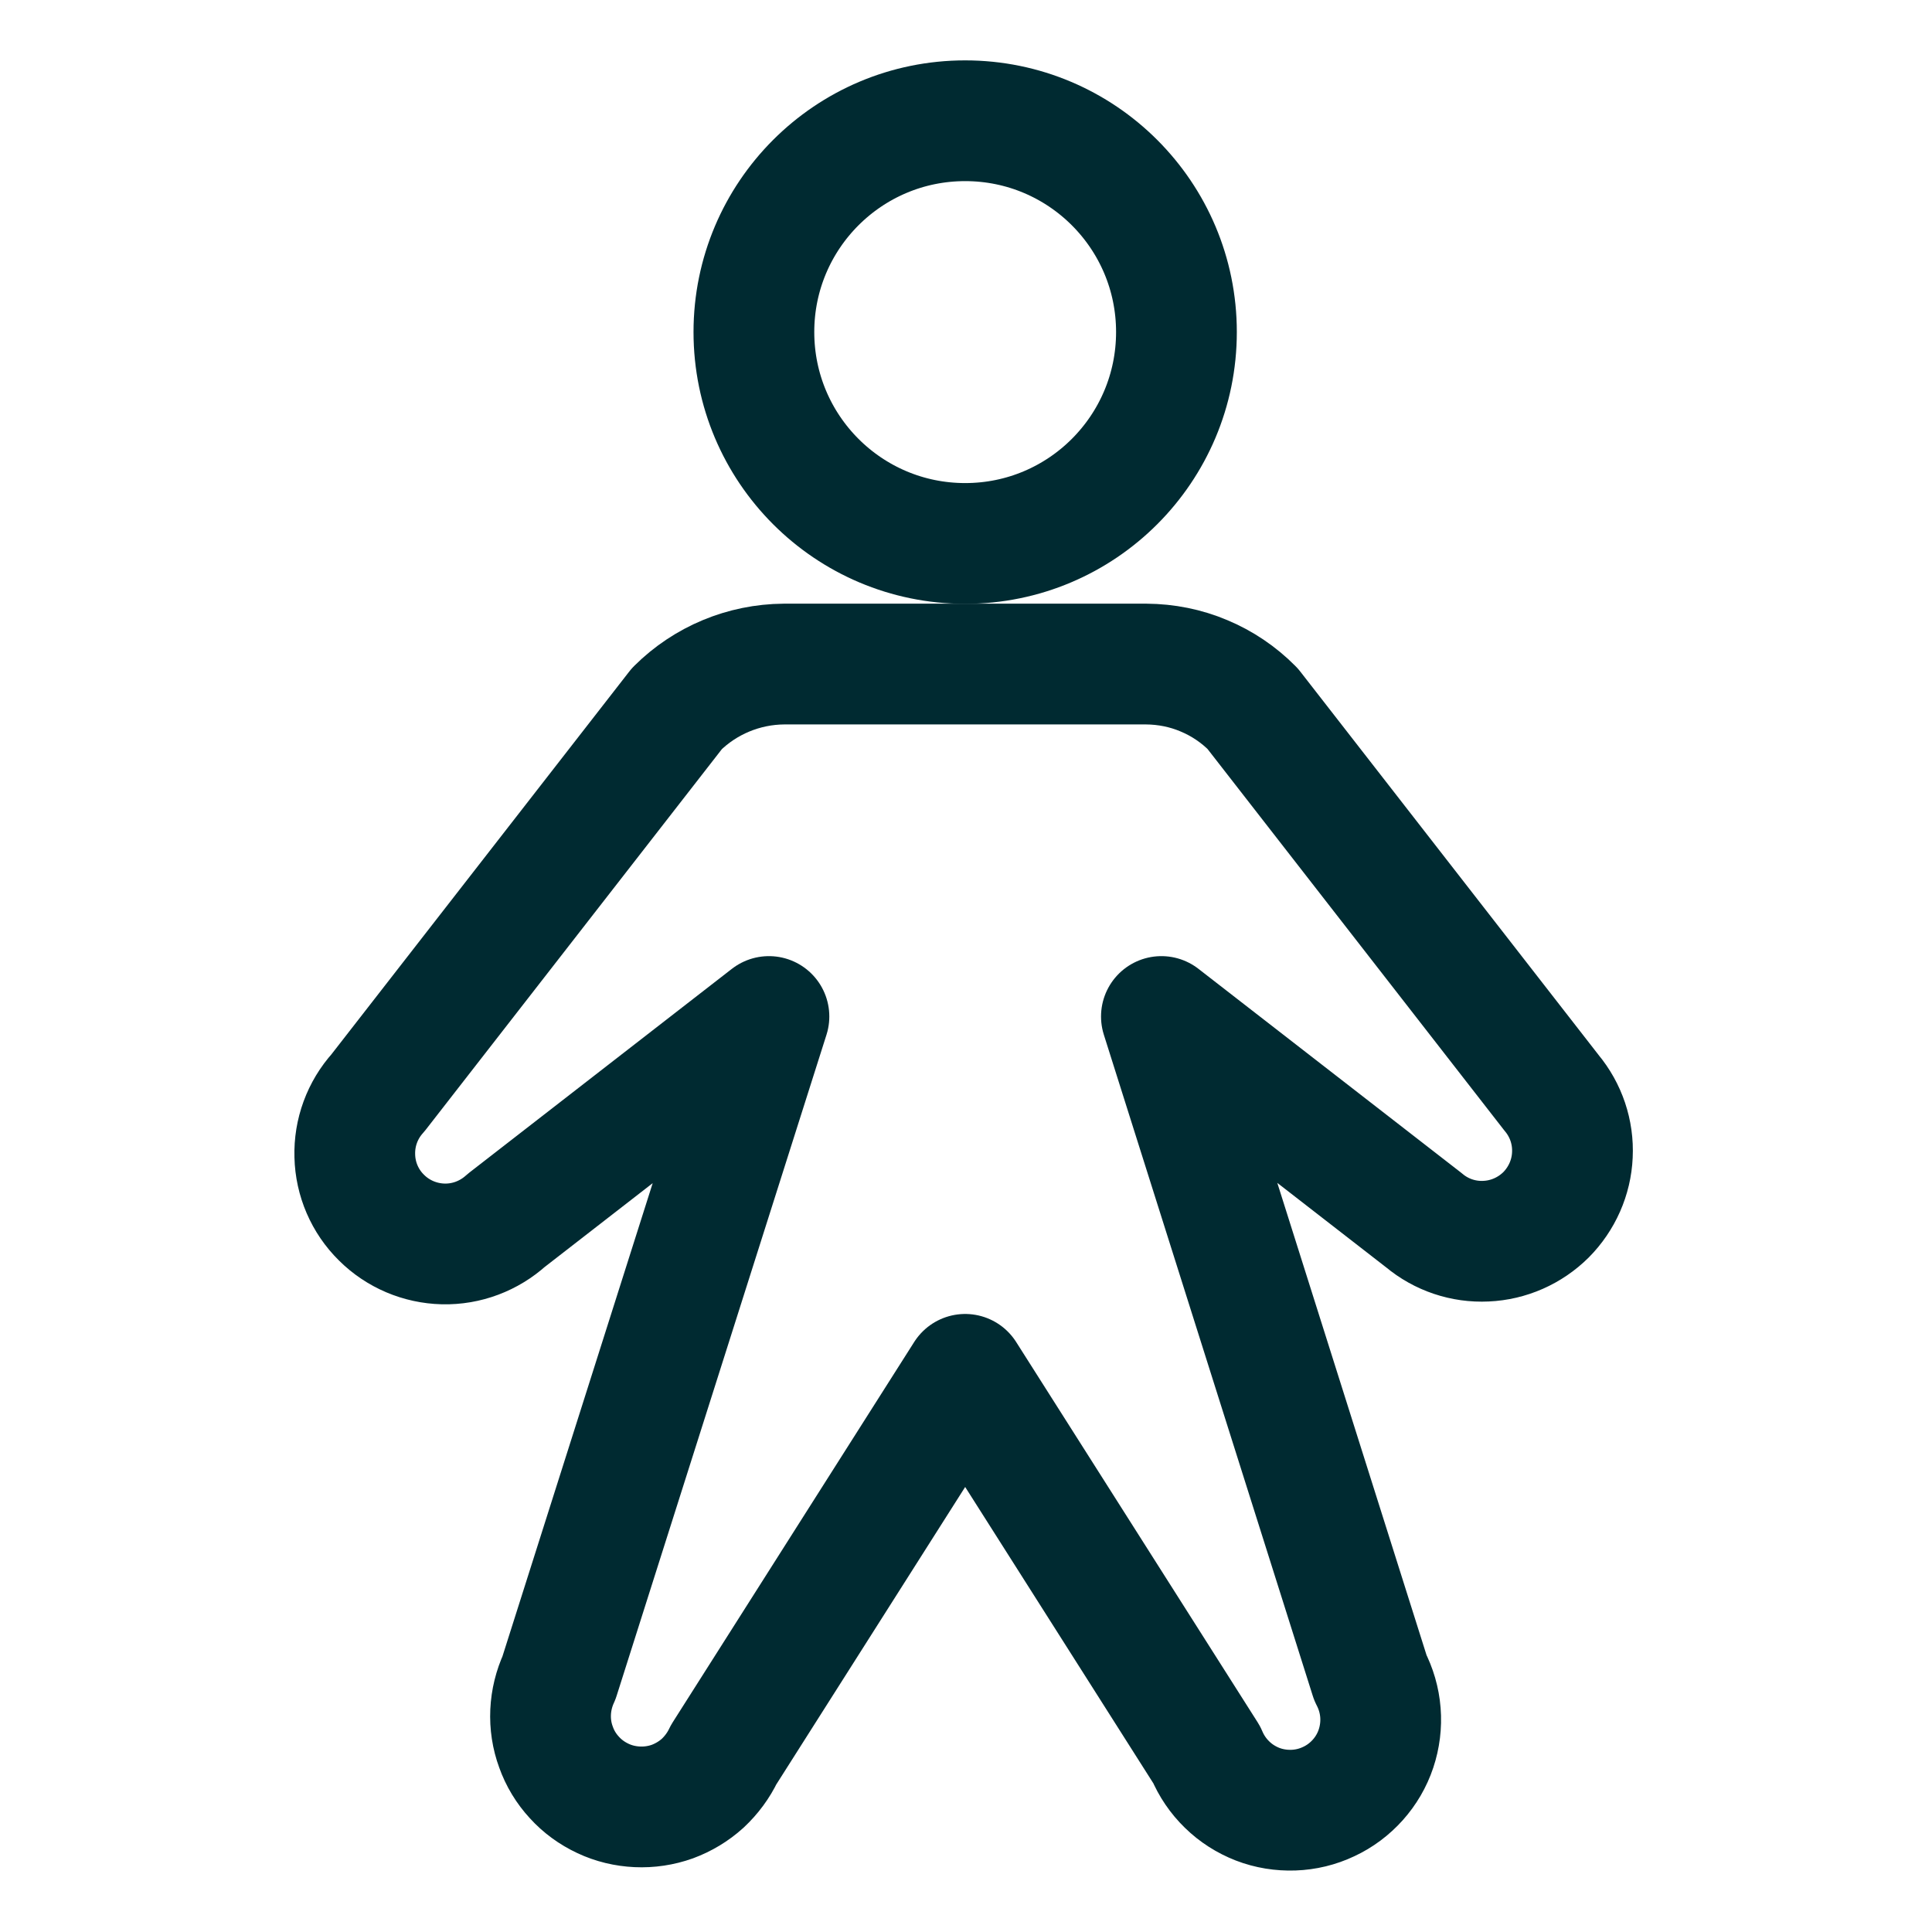 <svg width="14" height="14" viewBox="0 0 14 14" fill="none" xmlns="http://www.w3.org/2000/svg">
<path d="M6.994 3.938C7.84 3.938 8.525 3.252 8.525 2.406C8.525 1.561 7.84 0.875 6.994 0.875C6.148 0.875 5.463 1.561 5.463 2.406C5.463 3.252 6.148 3.938 6.994 3.938Z" stroke="#002A31" stroke-width="0.875" stroke-linecap="round" stroke-linejoin="round"/>
<path d="M8.416 7.366L10.319 8.843C10.444 8.948 10.605 9.002 10.768 8.994C10.932 8.987 11.087 8.918 11.203 8.803C11.318 8.687 11.387 8.532 11.394 8.369C11.402 8.205 11.348 8.045 11.243 7.919L9.077 5.135C8.976 5.033 8.856 4.952 8.724 4.897C8.592 4.841 8.45 4.813 8.306 4.812H5.681C5.39 4.814 5.111 4.93 4.905 5.135L2.739 7.919C2.626 8.044 2.566 8.208 2.571 8.376C2.575 8.544 2.644 8.705 2.764 8.823C2.883 8.942 3.044 9.01 3.212 9.014C3.381 9.018 3.544 8.956 3.669 8.843L5.572 7.366L4.051 12.157C4.015 12.235 3.994 12.32 3.99 12.406C3.986 12.493 3.999 12.579 4.029 12.66C4.058 12.742 4.103 12.816 4.162 12.88C4.22 12.944 4.29 12.995 4.369 13.032C4.447 13.069 4.532 13.089 4.618 13.093C4.704 13.097 4.791 13.084 4.872 13.055C4.953 13.025 5.028 12.98 5.092 12.922C5.155 12.863 5.207 12.793 5.244 12.715L6.994 9.959L8.744 12.715C8.778 12.796 8.828 12.87 8.892 12.932C8.955 12.994 9.031 13.042 9.113 13.074C9.196 13.106 9.284 13.12 9.373 13.117C9.461 13.114 9.548 13.093 9.628 13.055C9.708 13.018 9.78 12.964 9.839 12.898C9.898 12.832 9.943 12.755 9.971 12.671C9.999 12.587 10.01 12.498 10.003 12.41C9.996 12.321 9.971 12.236 9.93 12.157L8.416 7.366Z" stroke="#002A31" stroke-width="0.875" stroke-linecap="round" stroke-linejoin="round"/>
</svg>
